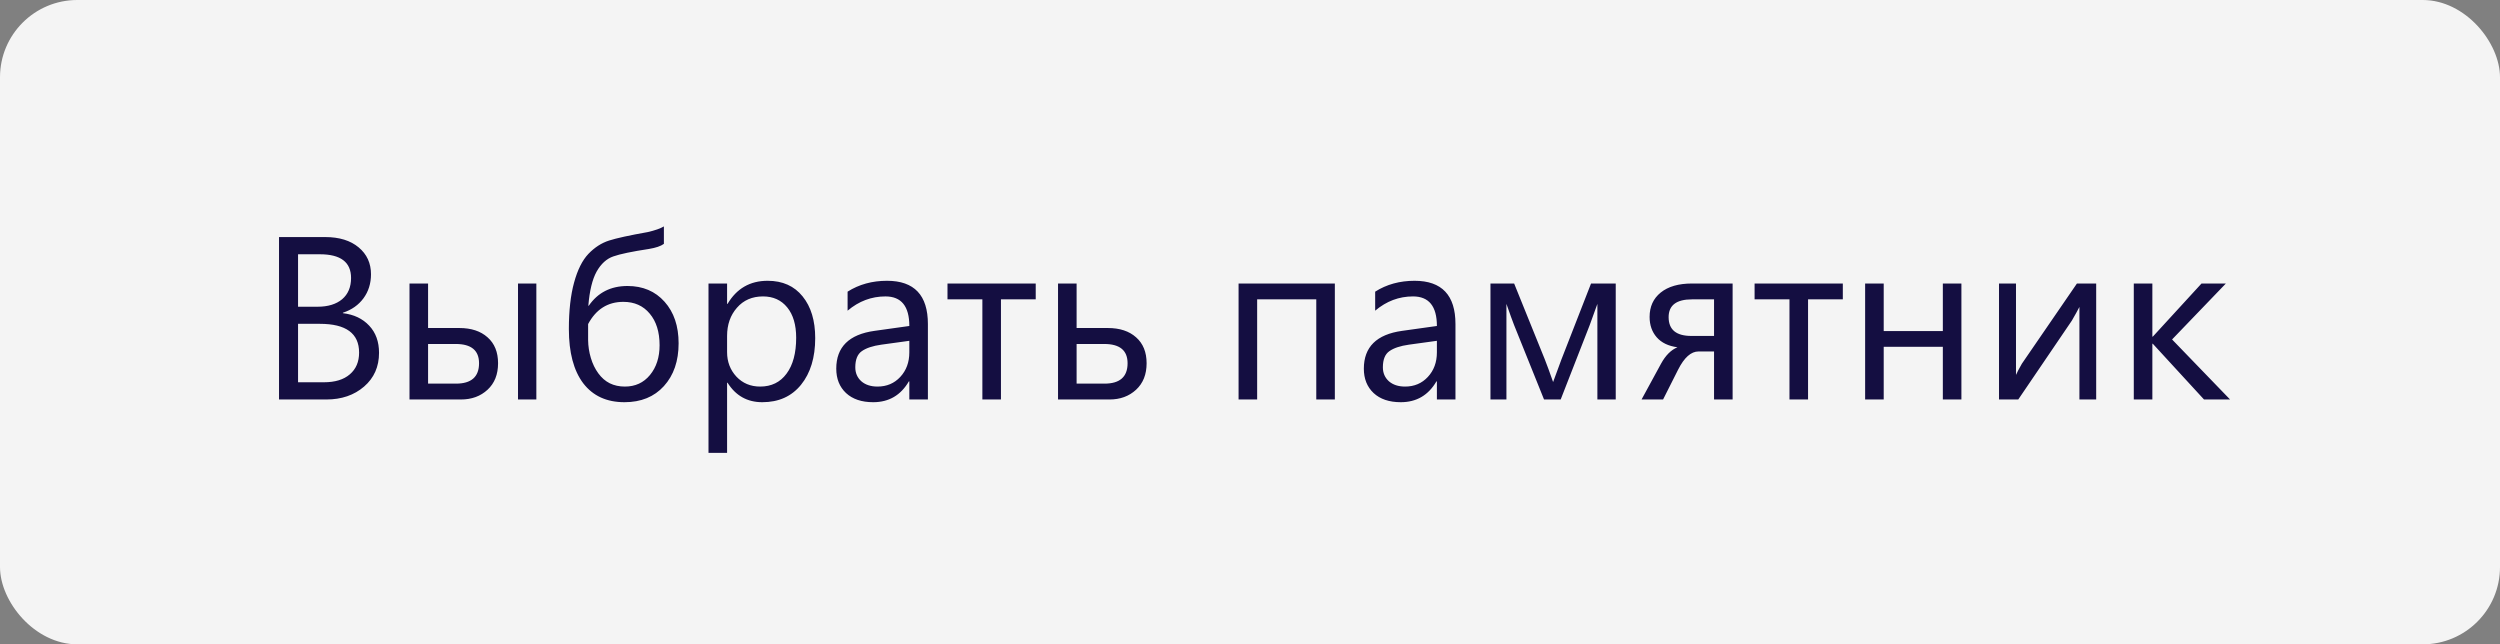 <svg width="194" height="50" viewBox="0 0 194 50" fill="none" xmlns="http://www.w3.org/2000/svg">
<rect x="0" y="0" width="194" height="50" fill="#808080" stroke="none"/>
<rect width="194" height="50" rx="6" fill="#F4F4F4"/>
<path d="M21.652 31V18.396H25.238C26.328 18.396 27.192 18.663 27.831 19.196C28.47 19.73 28.789 20.424 28.789 21.279C28.789 21.994 28.596 22.615 28.209 23.143C27.822 23.67 27.289 24.045 26.609 24.268V24.303C27.459 24.402 28.139 24.725 28.648 25.27C29.158 25.809 29.413 26.512 29.413 27.379C29.413 28.457 29.026 29.33 28.253 29.998C27.48 30.666 26.504 31 25.326 31H21.652ZM23.129 19.732V23.802H24.641C25.449 23.802 26.085 23.608 26.548 23.222C27.011 22.829 27.242 22.278 27.242 21.569C27.242 20.345 26.436 19.732 24.825 19.732H23.129ZM23.129 25.129V29.664H25.133C26 29.664 26.671 29.459 27.145 29.049C27.626 28.639 27.866 28.076 27.866 27.361C27.866 25.873 26.852 25.129 24.825 25.129H23.129ZM41.621 31H40.197V22H41.621V31ZM31.777 31V22H33.219V25.454H35.645C36.565 25.454 37.294 25.694 37.833 26.175C38.378 26.655 38.65 27.326 38.65 28.188C38.65 29.055 38.378 29.74 37.833 30.244C37.288 30.748 36.6 31 35.768 31H31.777ZM33.219 26.693V29.77H35.381C36.576 29.77 37.174 29.242 37.174 28.188C37.174 27.191 36.57 26.693 35.363 26.693H33.219ZM51.518 17.57V18.924C51.277 19.1 50.891 19.231 50.357 19.319C49.039 19.519 48.116 19.712 47.589 19.899C47.067 20.081 46.637 20.474 46.297 21.077C45.963 21.681 45.749 22.562 45.655 23.723H45.69C46.394 22.703 47.395 22.193 48.696 22.193C49.886 22.193 50.844 22.601 51.57 23.415C52.297 24.23 52.66 25.305 52.66 26.641C52.66 28.018 52.279 29.125 51.518 29.963C50.762 30.795 49.742 31.211 48.459 31.211C47.076 31.211 46.01 30.722 45.26 29.743C44.516 28.759 44.144 27.355 44.144 25.533C44.144 24.115 44.278 22.914 44.548 21.93C44.817 20.939 45.19 20.195 45.664 19.697C46.145 19.199 46.675 18.856 47.255 18.669C47.841 18.481 48.843 18.262 50.261 18.01C50.823 17.881 51.242 17.734 51.518 17.57ZM45.638 25.146V26.395C45.644 26.863 45.714 27.323 45.849 27.774C45.983 28.226 46.177 28.624 46.429 28.97C46.681 29.315 46.977 29.573 47.316 29.743C47.662 29.913 48.055 29.998 48.494 29.998C49.297 29.998 49.944 29.699 50.437 29.102C50.935 28.498 51.184 27.727 51.184 26.79C51.184 25.759 50.929 24.941 50.419 24.338C49.915 23.729 49.232 23.424 48.371 23.424C47.164 23.424 46.253 23.998 45.638 25.146ZM56.457 29.699H56.422V35.14H54.98V22H56.422V23.582H56.457C57.166 22.387 58.203 21.789 59.568 21.789C60.728 21.789 61.634 22.193 62.284 23.002C62.935 23.805 63.26 24.883 63.26 26.236C63.26 27.742 62.894 28.949 62.161 29.857C61.429 30.76 60.427 31.211 59.155 31.211C57.989 31.211 57.09 30.707 56.457 29.699ZM56.422 26.069V27.326C56.422 28.07 56.662 28.703 57.143 29.225C57.629 29.74 58.244 29.998 58.988 29.998C59.861 29.998 60.544 29.664 61.036 28.996C61.534 28.328 61.783 27.399 61.783 26.21C61.783 25.208 61.552 24.423 61.089 23.855C60.626 23.286 59.999 23.002 59.208 23.002C58.37 23.002 57.696 23.295 57.187 23.881C56.677 24.461 56.422 25.19 56.422 26.069ZM72.005 31H70.564V29.594H70.528C69.901 30.672 68.978 31.211 67.76 31.211C66.863 31.211 66.16 30.974 65.65 30.499C65.147 30.024 64.894 29.395 64.894 28.609C64.894 26.928 65.885 25.949 67.865 25.674L70.564 25.296C70.564 23.767 69.945 23.002 68.709 23.002C67.625 23.002 66.647 23.371 65.773 24.109V22.633C66.658 22.07 67.678 21.789 68.832 21.789C70.947 21.789 72.005 22.908 72.005 25.146V31ZM70.564 26.447L68.393 26.746C67.725 26.84 67.221 27.007 66.881 27.247C66.541 27.481 66.371 27.9 66.371 28.504C66.371 28.943 66.526 29.304 66.837 29.585C67.153 29.86 67.572 29.998 68.094 29.998C68.809 29.998 69.397 29.749 69.86 29.251C70.329 28.747 70.564 28.111 70.564 27.344V26.447ZM80.372 23.23H77.674V31H76.232V23.23H73.525V22H80.372V23.23ZM82.103 31V22H83.545V25.454H85.971C86.891 25.454 87.62 25.694 88.159 26.175C88.704 26.655 88.977 27.326 88.977 28.188C88.977 29.055 88.704 29.74 88.159 30.244C87.614 30.748 86.926 31 86.094 31H82.103ZM83.545 26.693V29.77H85.707C86.902 29.77 87.5 29.242 87.5 28.188C87.5 27.191 86.897 26.693 85.689 26.693H83.545ZM103.584 31H102.143V23.23H97.555V31H96.113V22H103.584V31ZM112.944 31H111.503V29.594H111.468C110.841 30.672 109.918 31.211 108.699 31.211C107.803 31.211 107.1 30.974 106.59 30.499C106.086 30.024 105.834 29.395 105.834 28.609C105.834 26.928 106.824 25.949 108.805 25.674L111.503 25.296C111.503 23.767 110.885 23.002 109.648 23.002C108.564 23.002 107.586 23.371 106.713 24.109V22.633C107.598 22.07 108.617 21.789 109.771 21.789C111.887 21.789 112.944 22.908 112.944 25.146V31ZM111.503 26.447L109.332 26.746C108.664 26.84 108.16 27.007 107.82 27.247C107.48 27.481 107.311 27.9 107.311 28.504C107.311 28.943 107.466 29.304 107.776 29.585C108.093 29.86 108.512 29.998 109.033 29.998C109.748 29.998 110.337 29.749 110.8 29.251C111.269 28.747 111.503 28.111 111.503 27.344V26.447ZM125.381 31H123.957V23.582C123.828 23.957 123.629 24.508 123.359 25.234L121.109 31H119.817L117.497 25.234C117.374 24.924 117.175 24.373 116.899 23.582V31H115.66V22H117.497L119.87 27.871C120.04 28.299 120.257 28.891 120.521 29.646L121.162 27.906L123.465 22H125.381V31ZM134.451 31H133.01V27.273H131.806C131.226 27.273 130.698 27.742 130.224 28.68L129.055 31H127.385L128.896 28.223C129.248 27.578 129.673 27.153 130.171 26.948C129.468 26.855 128.932 26.597 128.562 26.175C128.193 25.753 128.009 25.226 128.009 24.593C128.009 23.796 128.296 23.166 128.87 22.703C129.45 22.234 130.262 22 131.305 22H134.451V31ZM133.01 26.069V23.23H131.305C130.092 23.23 129.485 23.69 129.485 24.61C129.485 25.583 130.074 26.069 131.252 26.069H133.01ZM143.003 23.23H140.305V31H138.863V23.23H136.156V22H143.003V23.23ZM152.205 31H150.764V26.913H146.176V31H144.734V22H146.176V25.691H150.764V22H152.205V31ZM162.664 31H161.363V23.819C161.234 24.071 161.038 24.426 160.774 24.883L156.617 31H155.123V22H156.441V29.093C156.512 28.923 156.664 28.633 156.898 28.223L161.17 22H162.664V31ZM173.053 31H171.031L167.059 26.676H167.023V31H165.582V22H167.023V26.122H167.059L170.838 22H172.728L168.553 26.342L173.053 31Z" fill="#140E41"/>
</svg>
